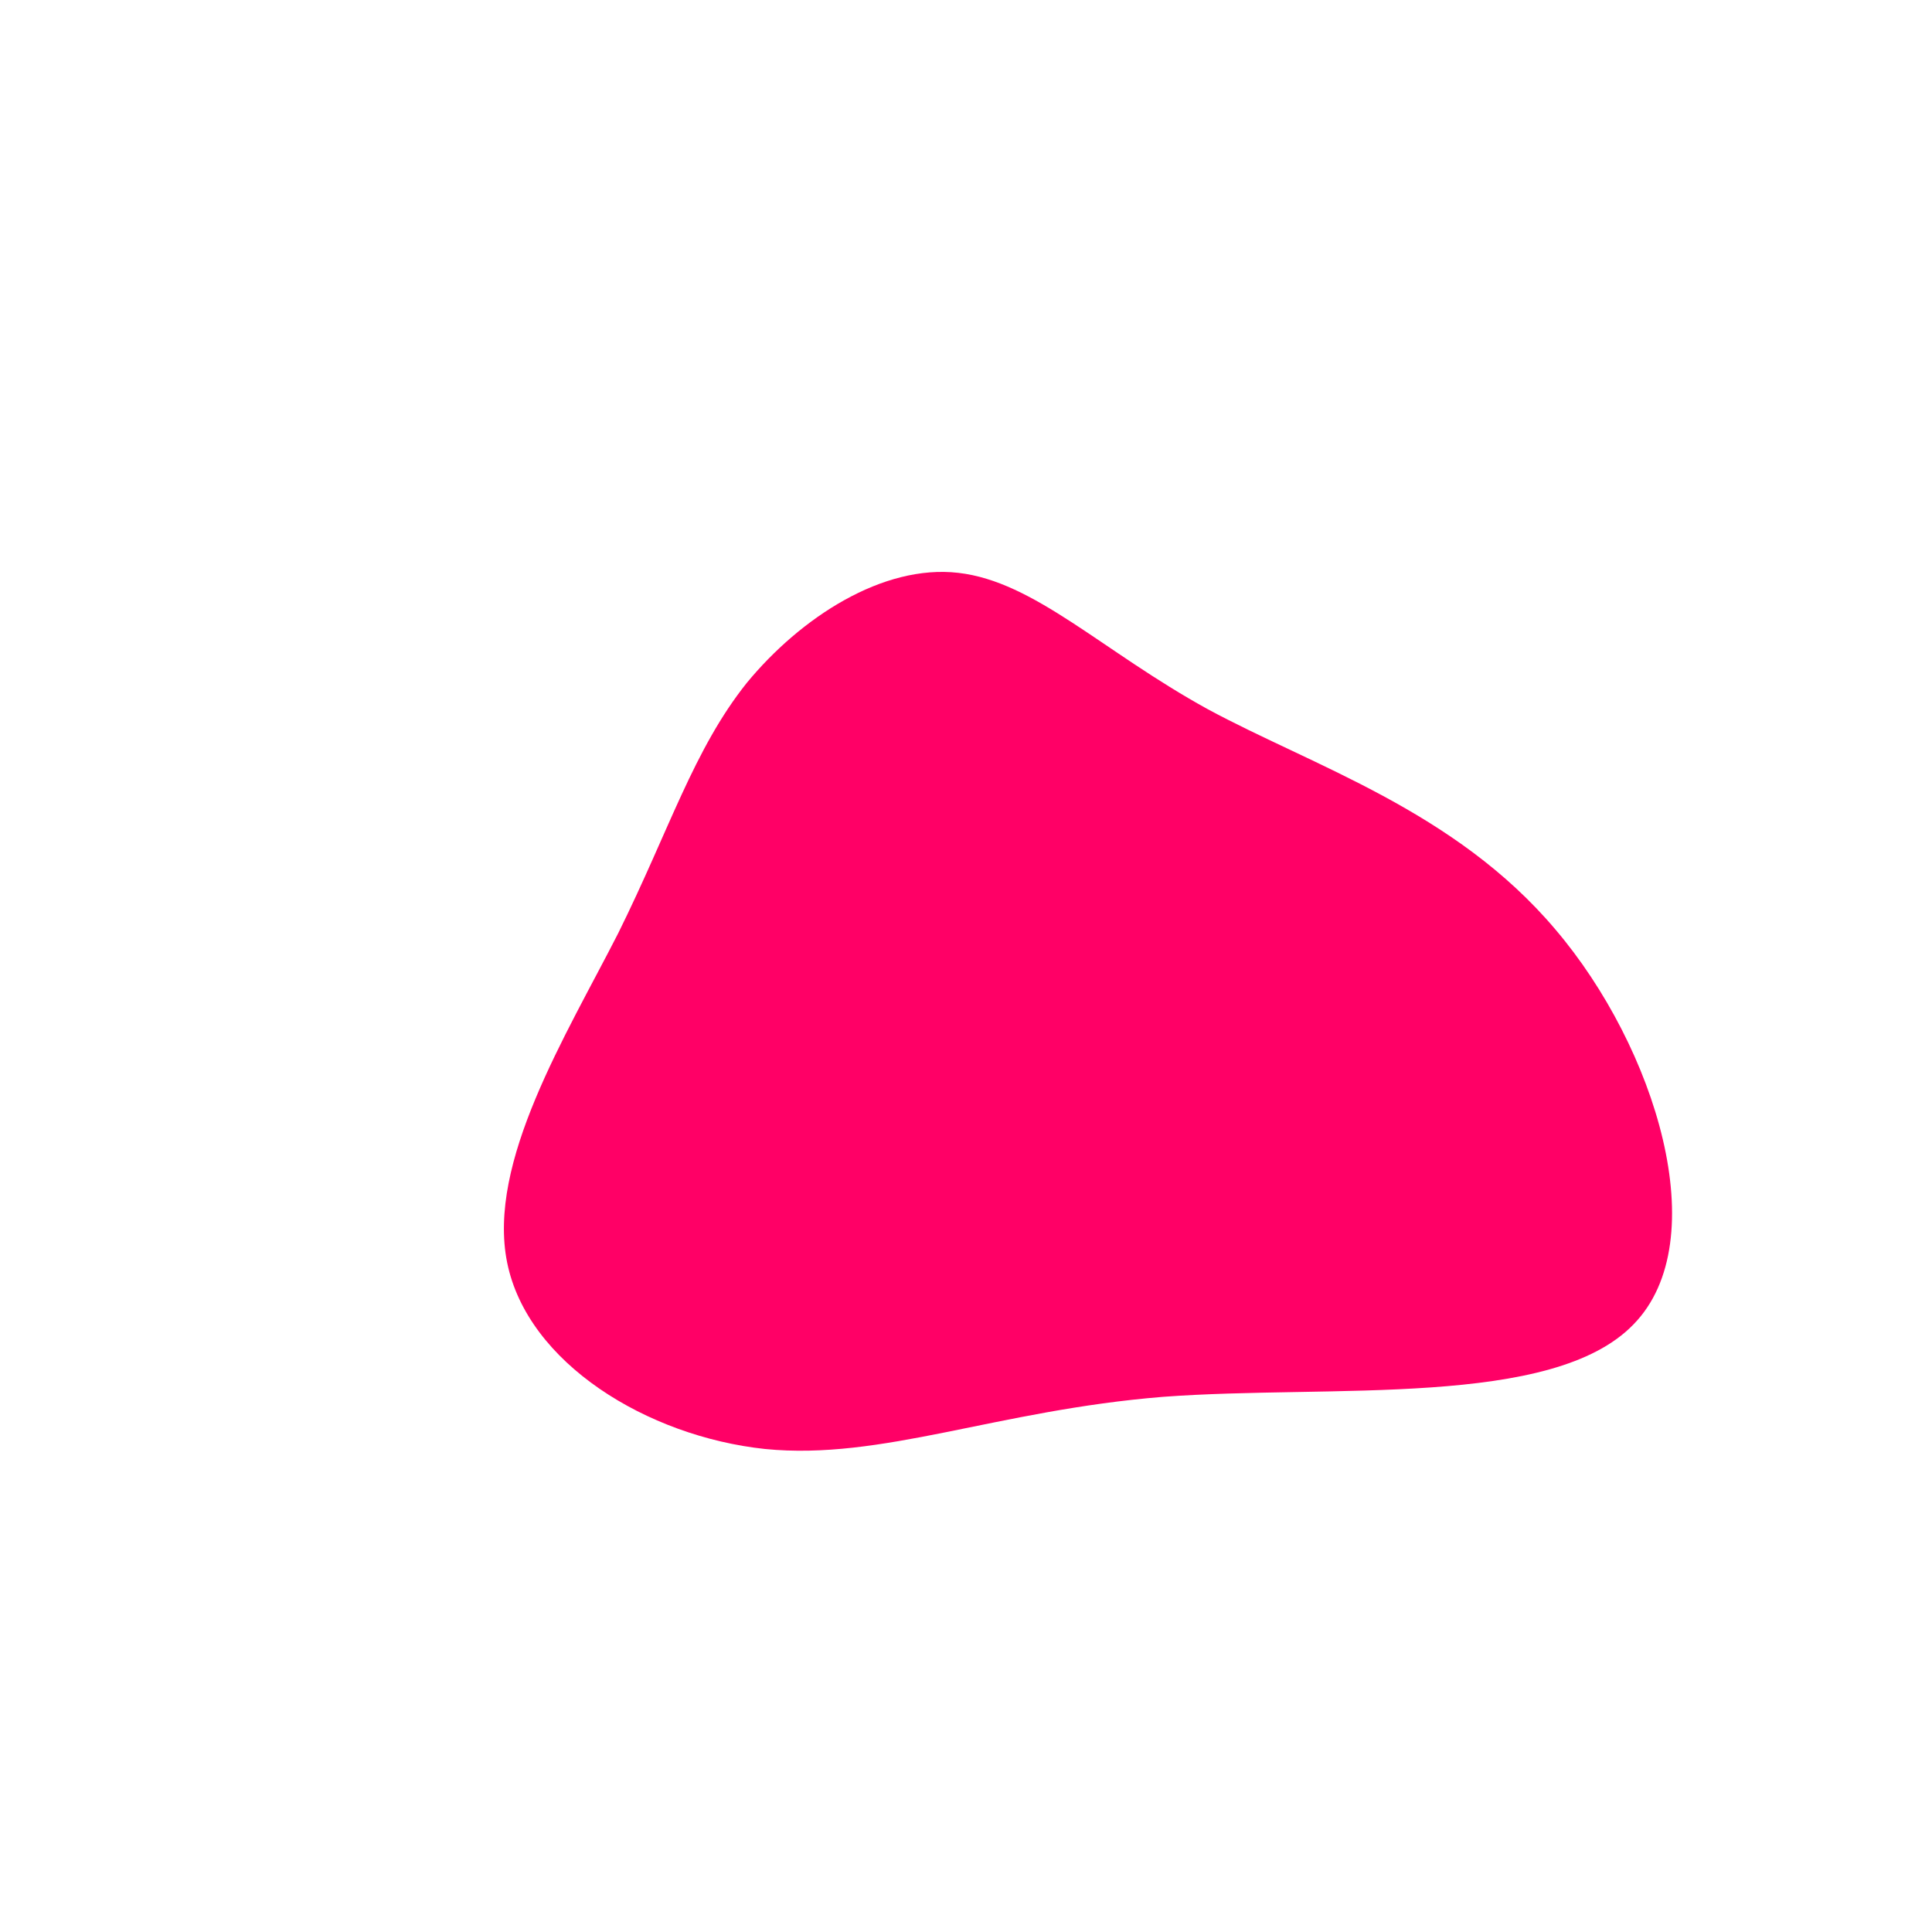 <?xml version="1.0" standalone="no"?>
<svg viewBox="0 0 200 200" xmlns="http://www.w3.org/2000/svg">
  <path fill="#FF0066" d="M25,-26.6C35.9,-20.7,50.6,-16.1,61,-3.8C71.4,8.4,77.6,28.4,69.1,37.1C60.7,45.8,37.8,43.3,20.4,44.6C3.1,46,-8.7,51.2,-20.8,50C-33,48.7,-45.4,41.1,-47.5,30.7C-49.6,20.3,-41.4,7.2,-36,-3.4C-30.7,-14.1,-28.2,-22.4,-22.7,-29.3C-17.1,-36.1,-8.6,-41.6,-0.8,-40.7C7.1,-39.8,14.1,-32.6,25,-26.6Z" transform="translate(100 100)" />
</svg>
